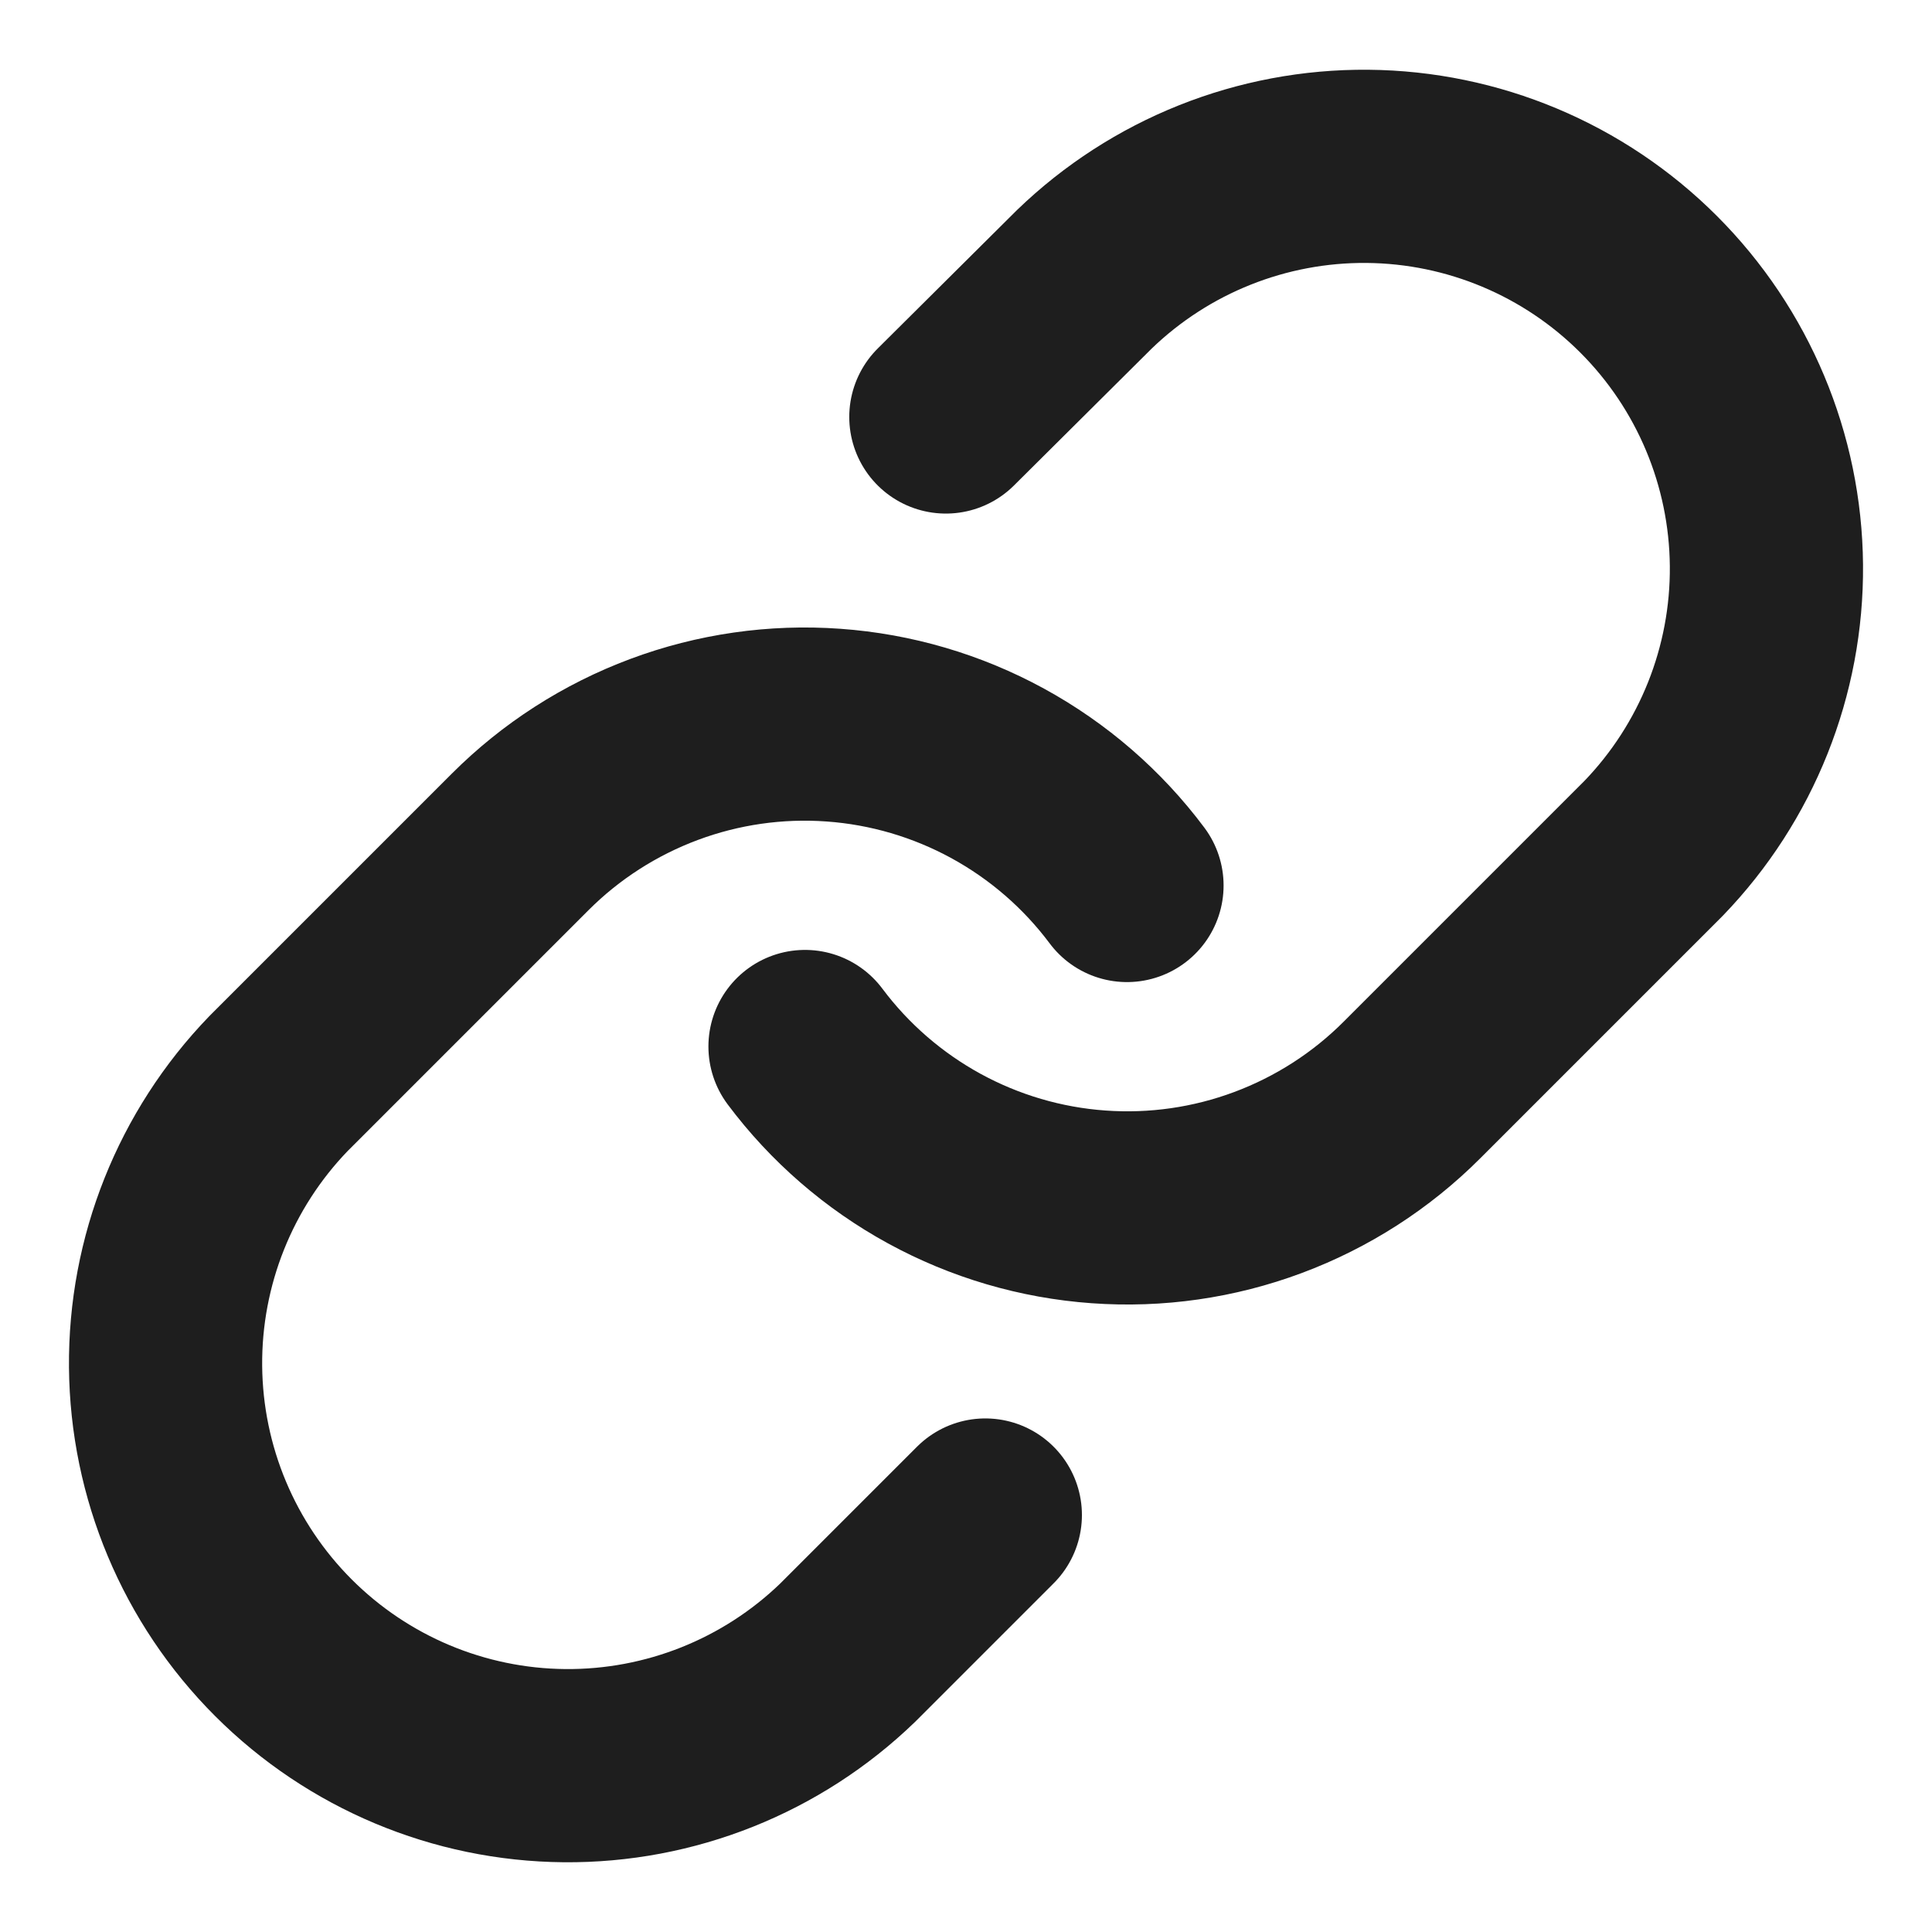 <svg width="40" height="40" viewBox="0 0 40 40" fill="none" xmlns="http://www.w3.org/2000/svg">
<path d="M16.667 21.667C17.382 22.623 18.296 23.415 19.344 23.988C20.393 24.561 21.552 24.902 22.744 24.987C23.936 25.073 25.133 24.901 26.252 24.483C27.372 24.065 28.389 23.412 29.233 22.567L34.233 17.567C35.751 15.995 36.591 13.89 36.572 11.705C36.553 9.52 35.677 7.43 34.132 5.885C32.587 4.34 30.497 3.463 28.312 3.444C26.127 3.425 24.022 4.265 22.45 5.783L19.583 8.633M23.333 18.333C22.618 17.376 21.704 16.585 20.656 16.012C19.607 15.439 18.448 15.098 17.256 15.013C16.064 14.927 14.867 15.099 13.748 15.517C12.628 15.935 11.611 16.588 10.767 17.433L5.767 22.433C4.249 24.005 3.409 26.11 3.428 28.295C3.447 30.48 4.323 32.57 5.868 34.115C7.413 35.66 9.503 36.537 11.688 36.556C13.873 36.575 15.978 35.735 17.55 34.217L20.4 31.367" stroke="#1E1E1E" stroke-width="4" stroke-linecap="round" stroke-linejoin="round"/>
</svg>
